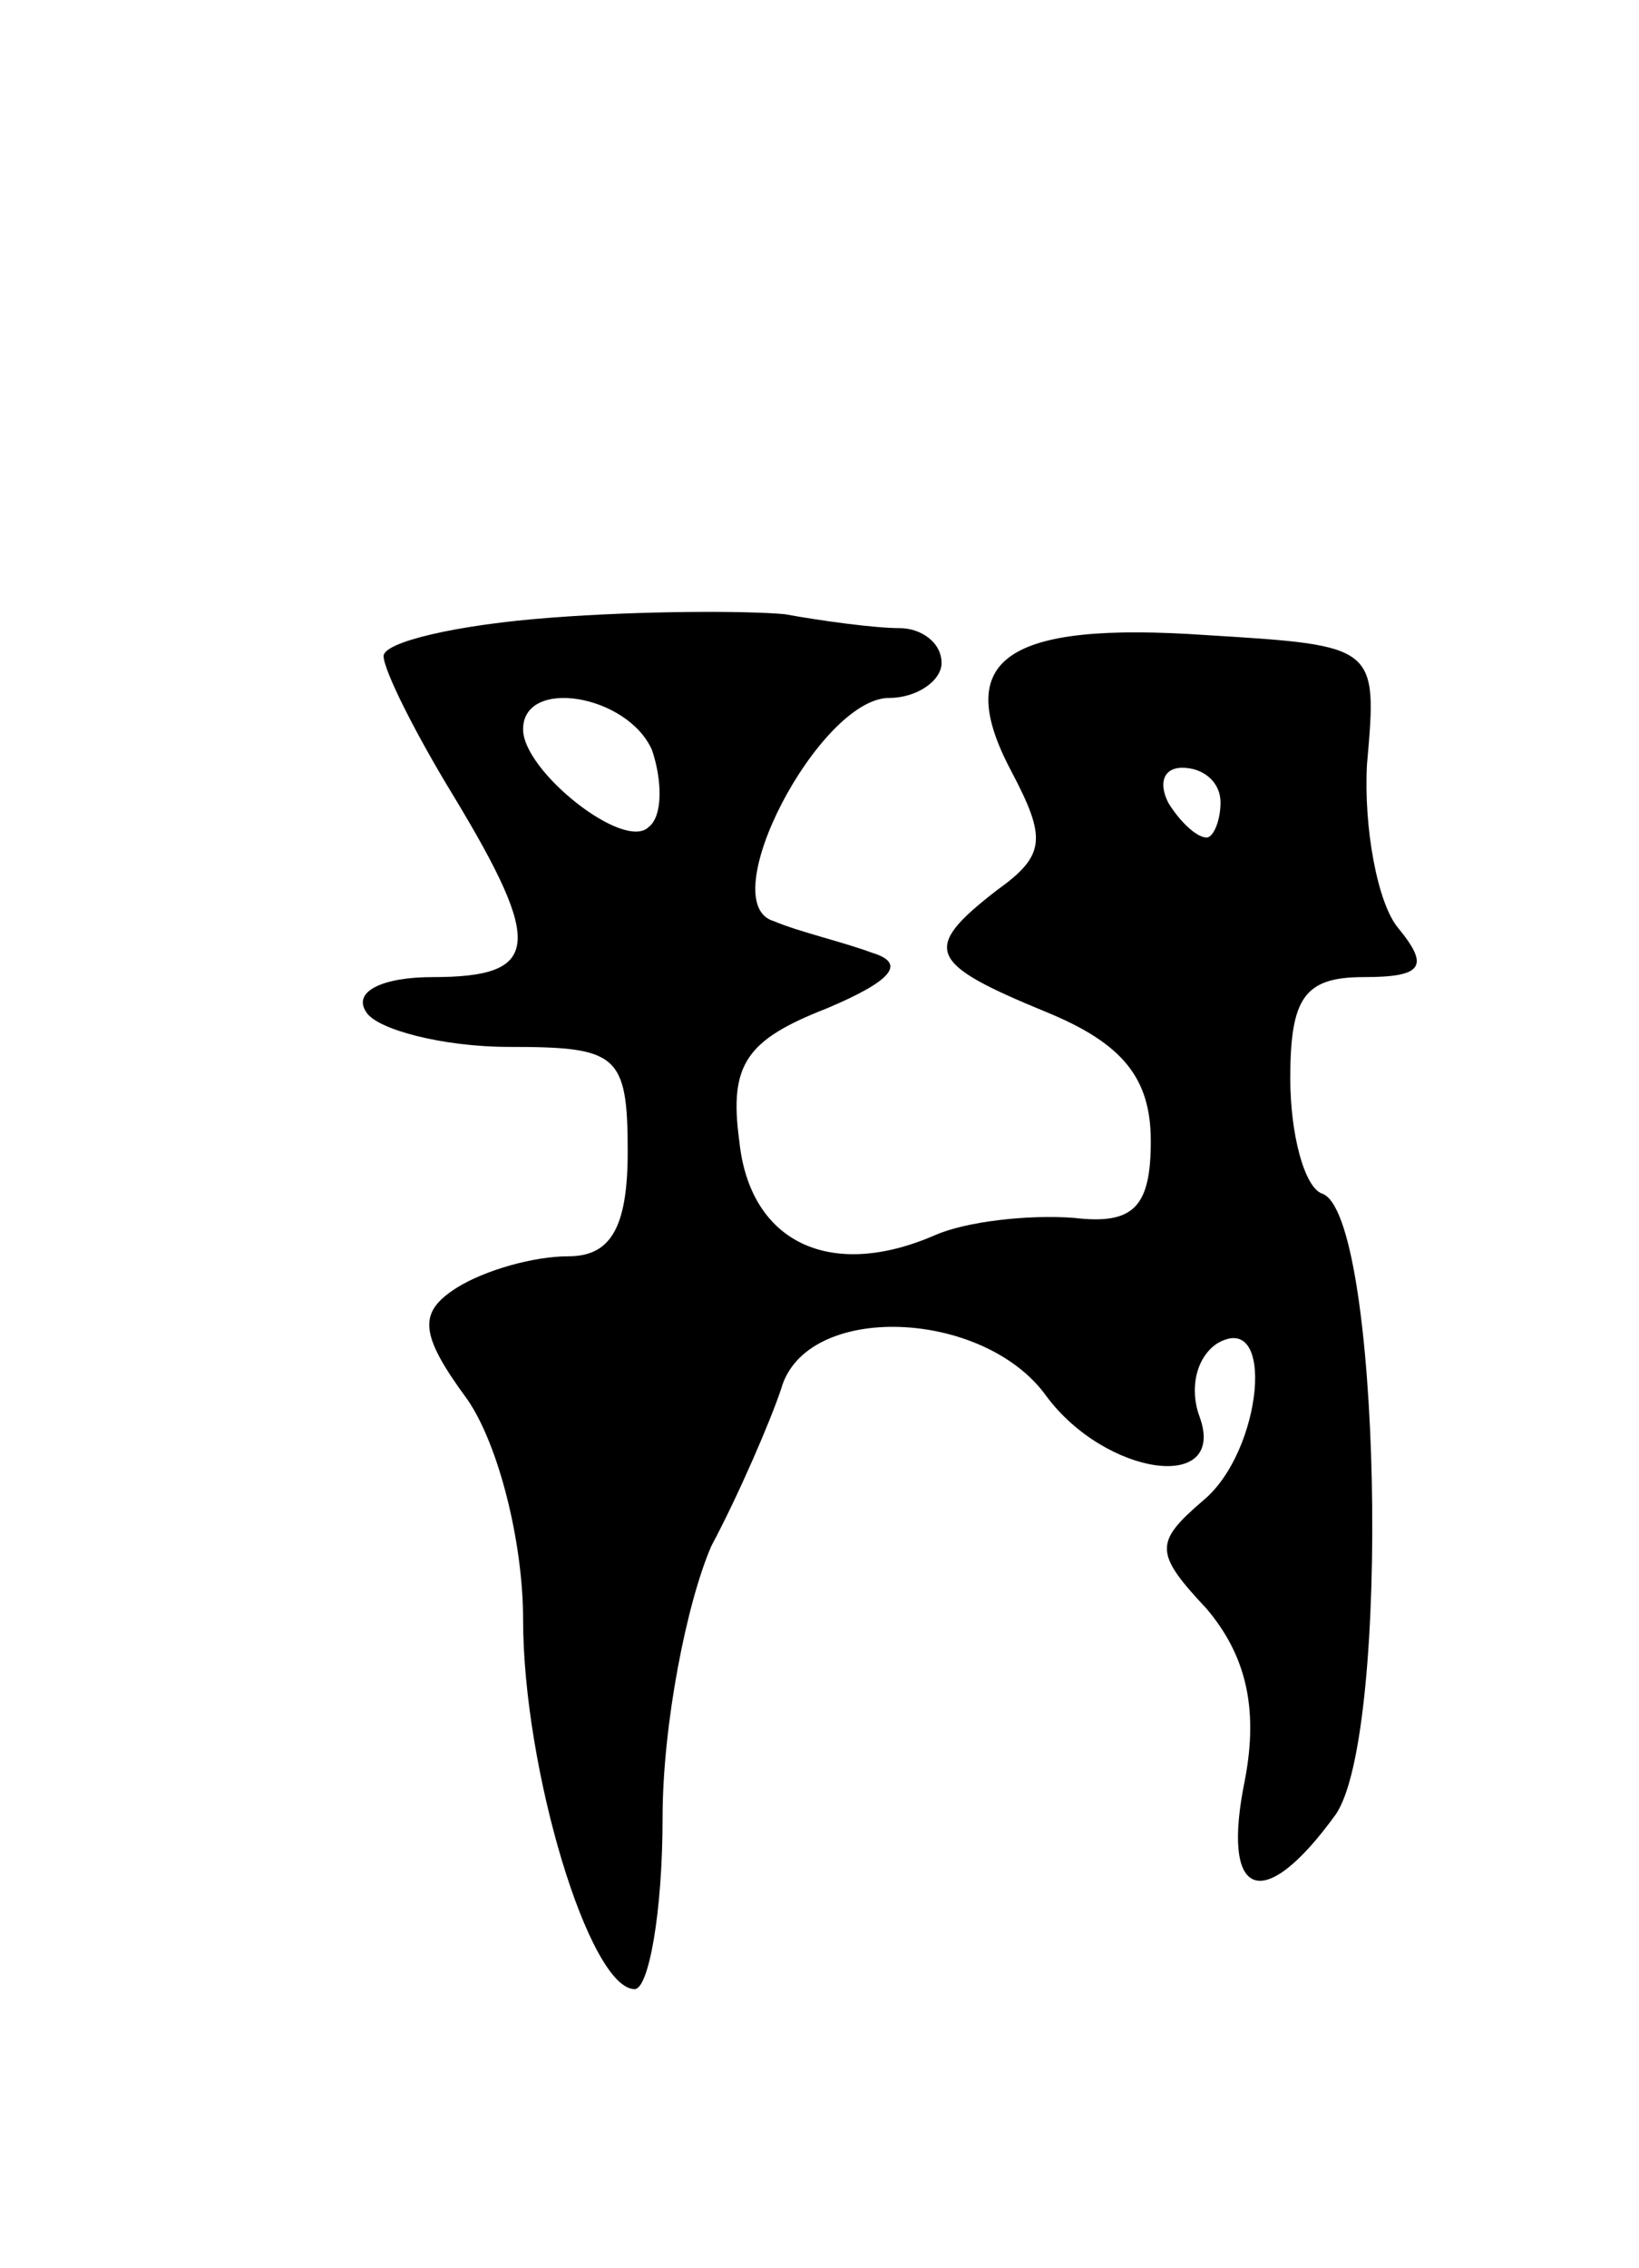 <svg version="1.0" xmlns="http://www.w3.org/2000/svg"
 width="47pt" height="65pt" viewBox="0 0 47 65"
 preserveAspectRatio="xMidYMid meet">
<g transform="translate(0,65) scale(0.1,-0.1)"
fill="#000000" stroke="none">
<path d="M158 473 c-27 -2 -48 -7 -48 -11 0 -4 9 -22 20 -40 26 -43 25 -52 -6
-52 -14 0 -23 -4 -19 -10 3 -5 22 -10 41 -10 31 0 34 -2 34 -30 0 -22 -5 -30
-17 -30 -10 0 -24 -4 -32 -9 -11 -7 -11 -13 3 -32 9 -13 16 -41 16 -63 0 -43
19 -106 32 -106 4 0 8 22 8 49 0 27 7 62 14 78 8 15 17 36 20 45 7 25 58 23
76 -2 17 -23 52 -28 44 -6 -3 8 -1 17 5 21 17 10 13 -31 -4 -45 -14 -12 -14
-15 1 -31 11 -13 15 -28 11 -49 -7 -34 5 -39 26 -10 16 23 13 173 -4 178 -5 2
-9 17 -9 33 0 23 4 29 21 29 17 0 19 3 10 14 -6 7 -10 29 -9 47 3 34 3 34 -46
37 -58 4 -73 -7 -56 -39 10 -19 10 -24 -4 -34 -22 -17 -20 -21 14 -35 22 -9
30 -19 30 -37 0 -19 -5 -24 -22 -22 -13 1 -31 -1 -40 -5 -30 -13 -53 -2 -56
27 -3 22 2 29 25 38 19 8 23 13 13 16 -8 3 -21 6 -28 9 -18 5 13 64 33 64 8 0
15 5 15 10 0 6 -6 10 -12 10 -7 0 -22 2 -33 4 -11 1 -41 1 -67 -1z m29 -38 c3
-9 3 -19 -1 -22 -7 -7 -36 16 -36 28 0 15 30 10 37 -6z m163 -15 c0 -5 -2 -10
-4 -10 -3 0 -8 5 -11 10 -3 6 -1 10 4 10 6 0 11 -4 11 -10z"/>
</g>
</svg>
